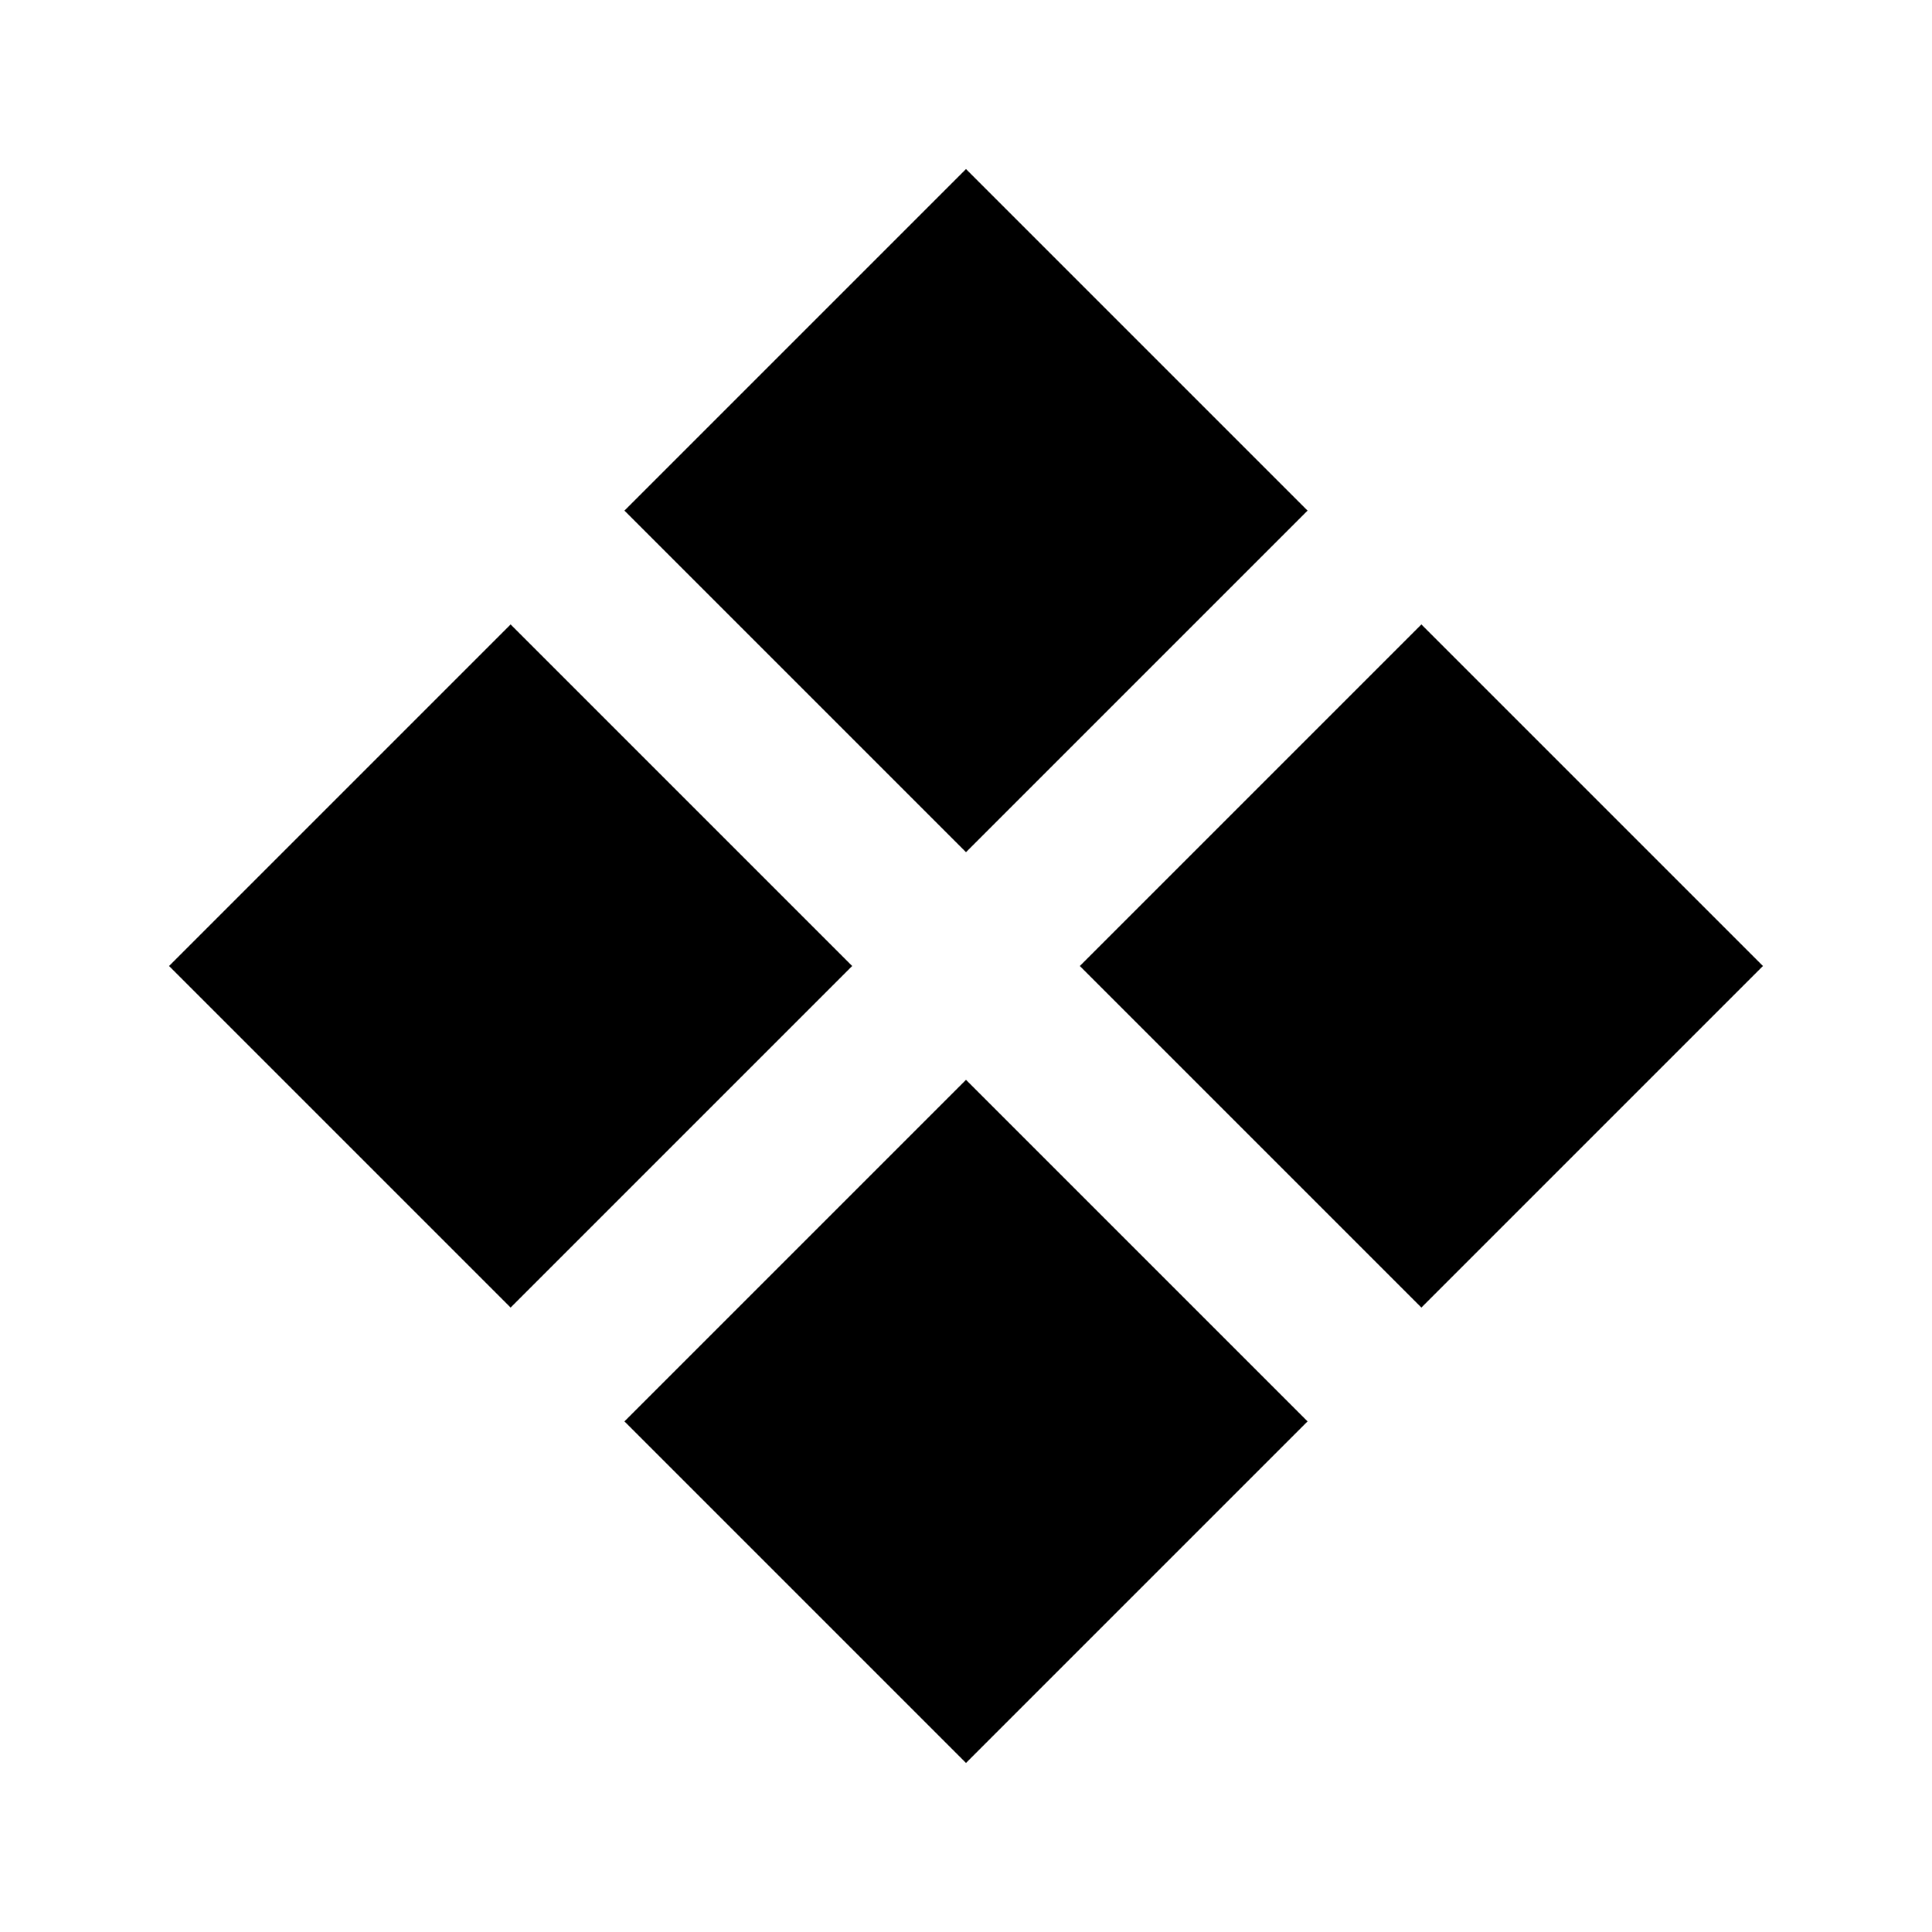 <svg xmlns="http://www.w3.org/2000/svg" width="24" height="24" viewBox="0 0 24 24"><path clip-rule="evenodd" d="M7.757 6.343 12 2.1l4.243 4.243L12 10.586zm2.829 0L12 4.93l1.414 1.414L12 7.757zM2.1 12l4.243-4.243L10.586 12l-4.243 4.243zm2.829 0 1.414-1.414L7.757 12l-1.414 1.414zm8.485 0 4.243 4.243L21.9 12l-4.243-4.243zm4.243-1.414L16.243 12l1.414 1.414L19.07 12zm-9.9 7.071L12 13.414l4.243 4.243L12 21.9zm2.829 0L12 16.243l1.414 1.414L12 19.07z"/></svg>